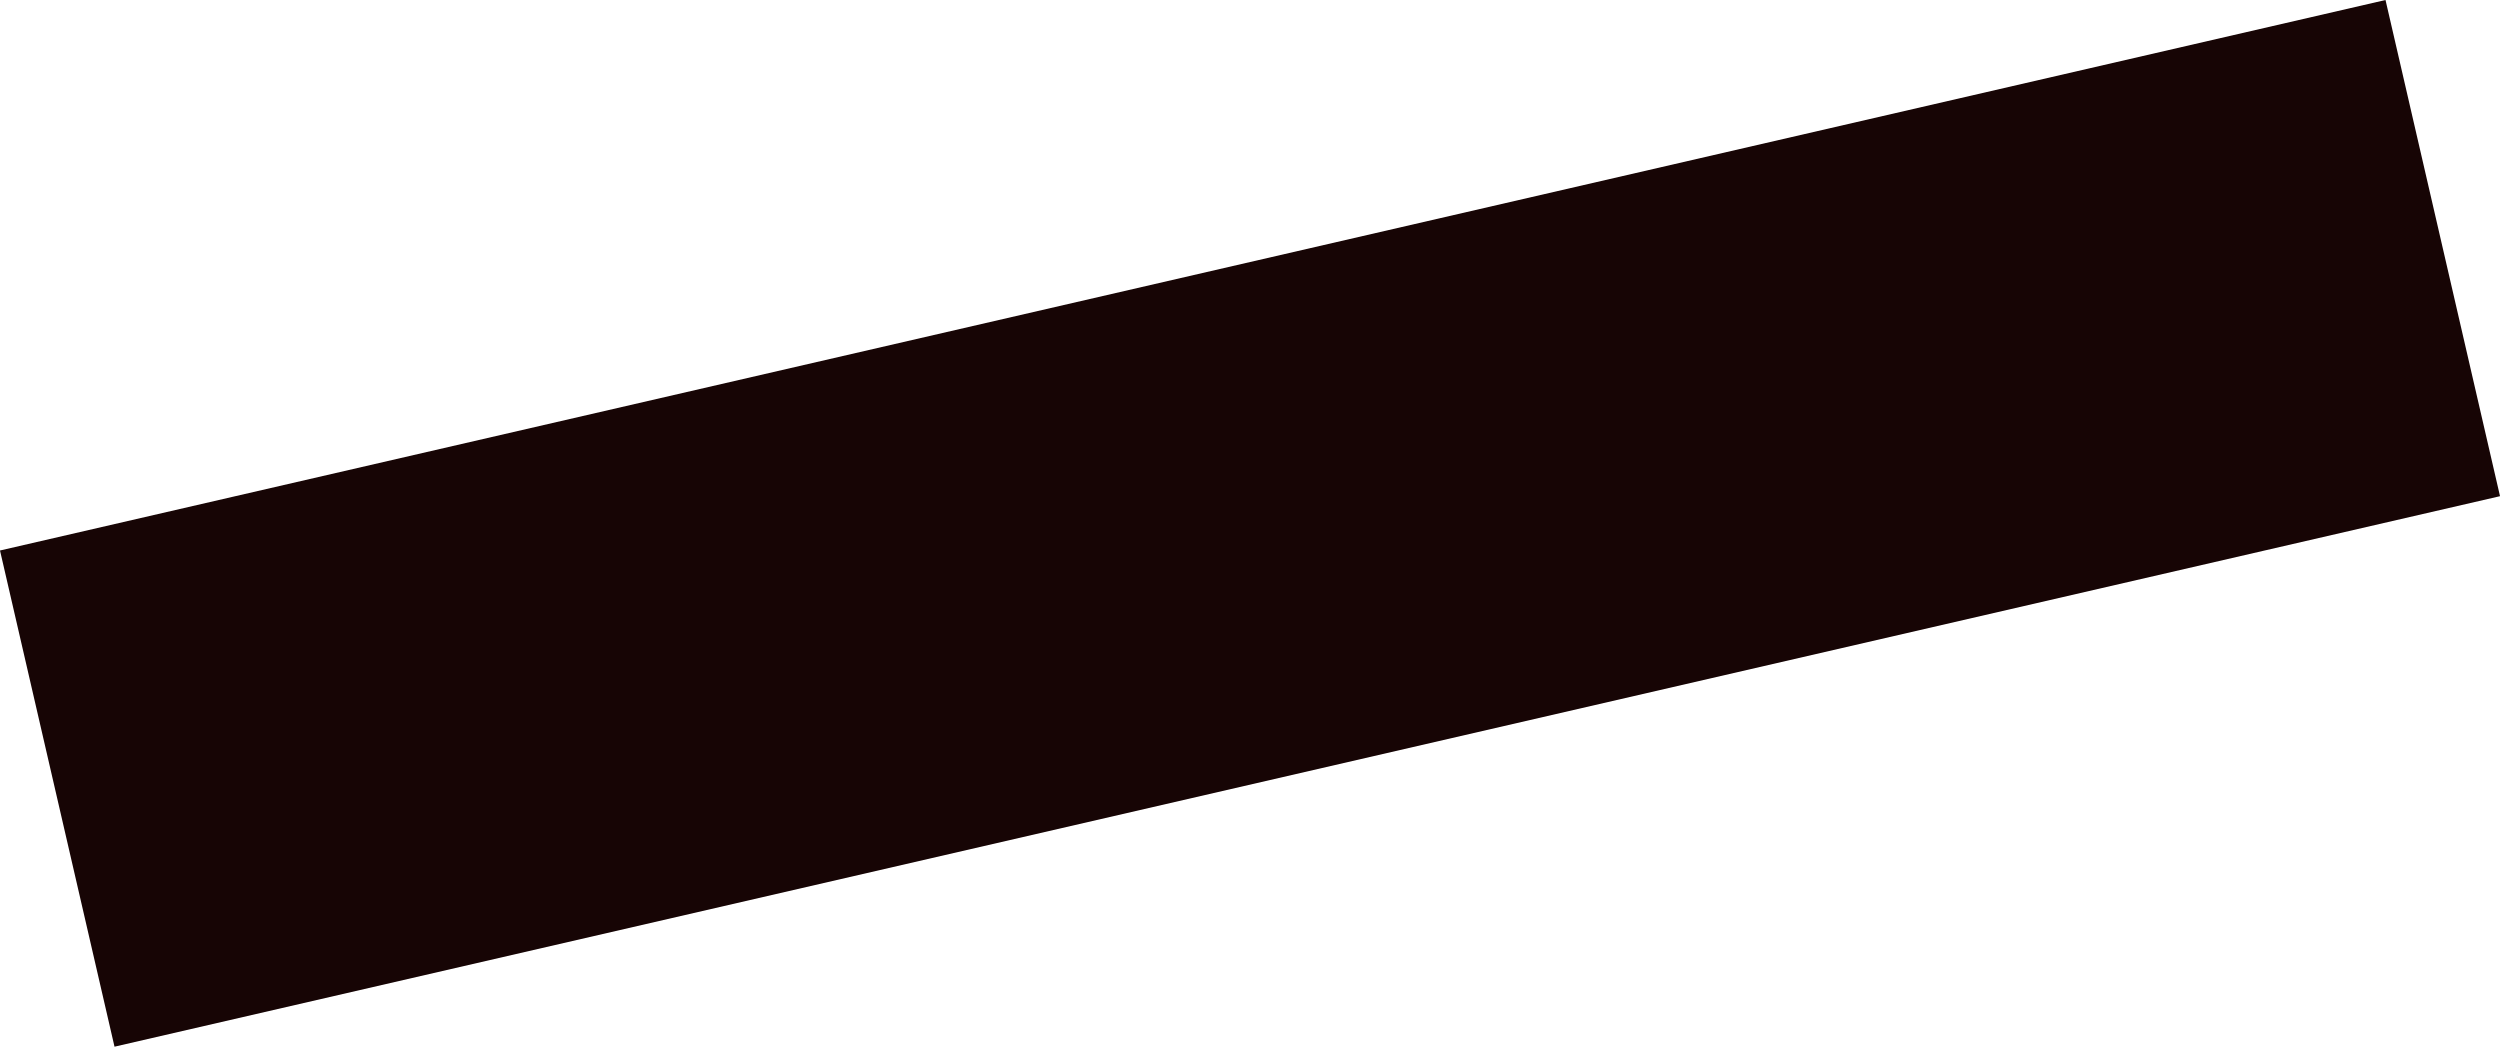 <svg version="1.1" xmlns="http://www.w3.org/2000/svg" xmlns:xlink="http://www.w3.org/1999/xlink" width="152.957" height="64.039" viewBox="0,0,152.957,64.039"><g transform="translate(-224.521,-281.935)"><g data-paper-data="{&quot;isPaintingLayer&quot;:true}" fill="#170505" fill-rule="nonzero" stroke="none" stroke-width="0" stroke-linecap="butt" stroke-linejoin="miter" stroke-miterlimit="10" stroke-dasharray="" stroke-dashoffset="0" style="mix-blend-mode: normal"><path d="M231.527,345.974l-7.006,-30.358l145.952,-33.681l7.006,30.358z"/></g></g></svg>